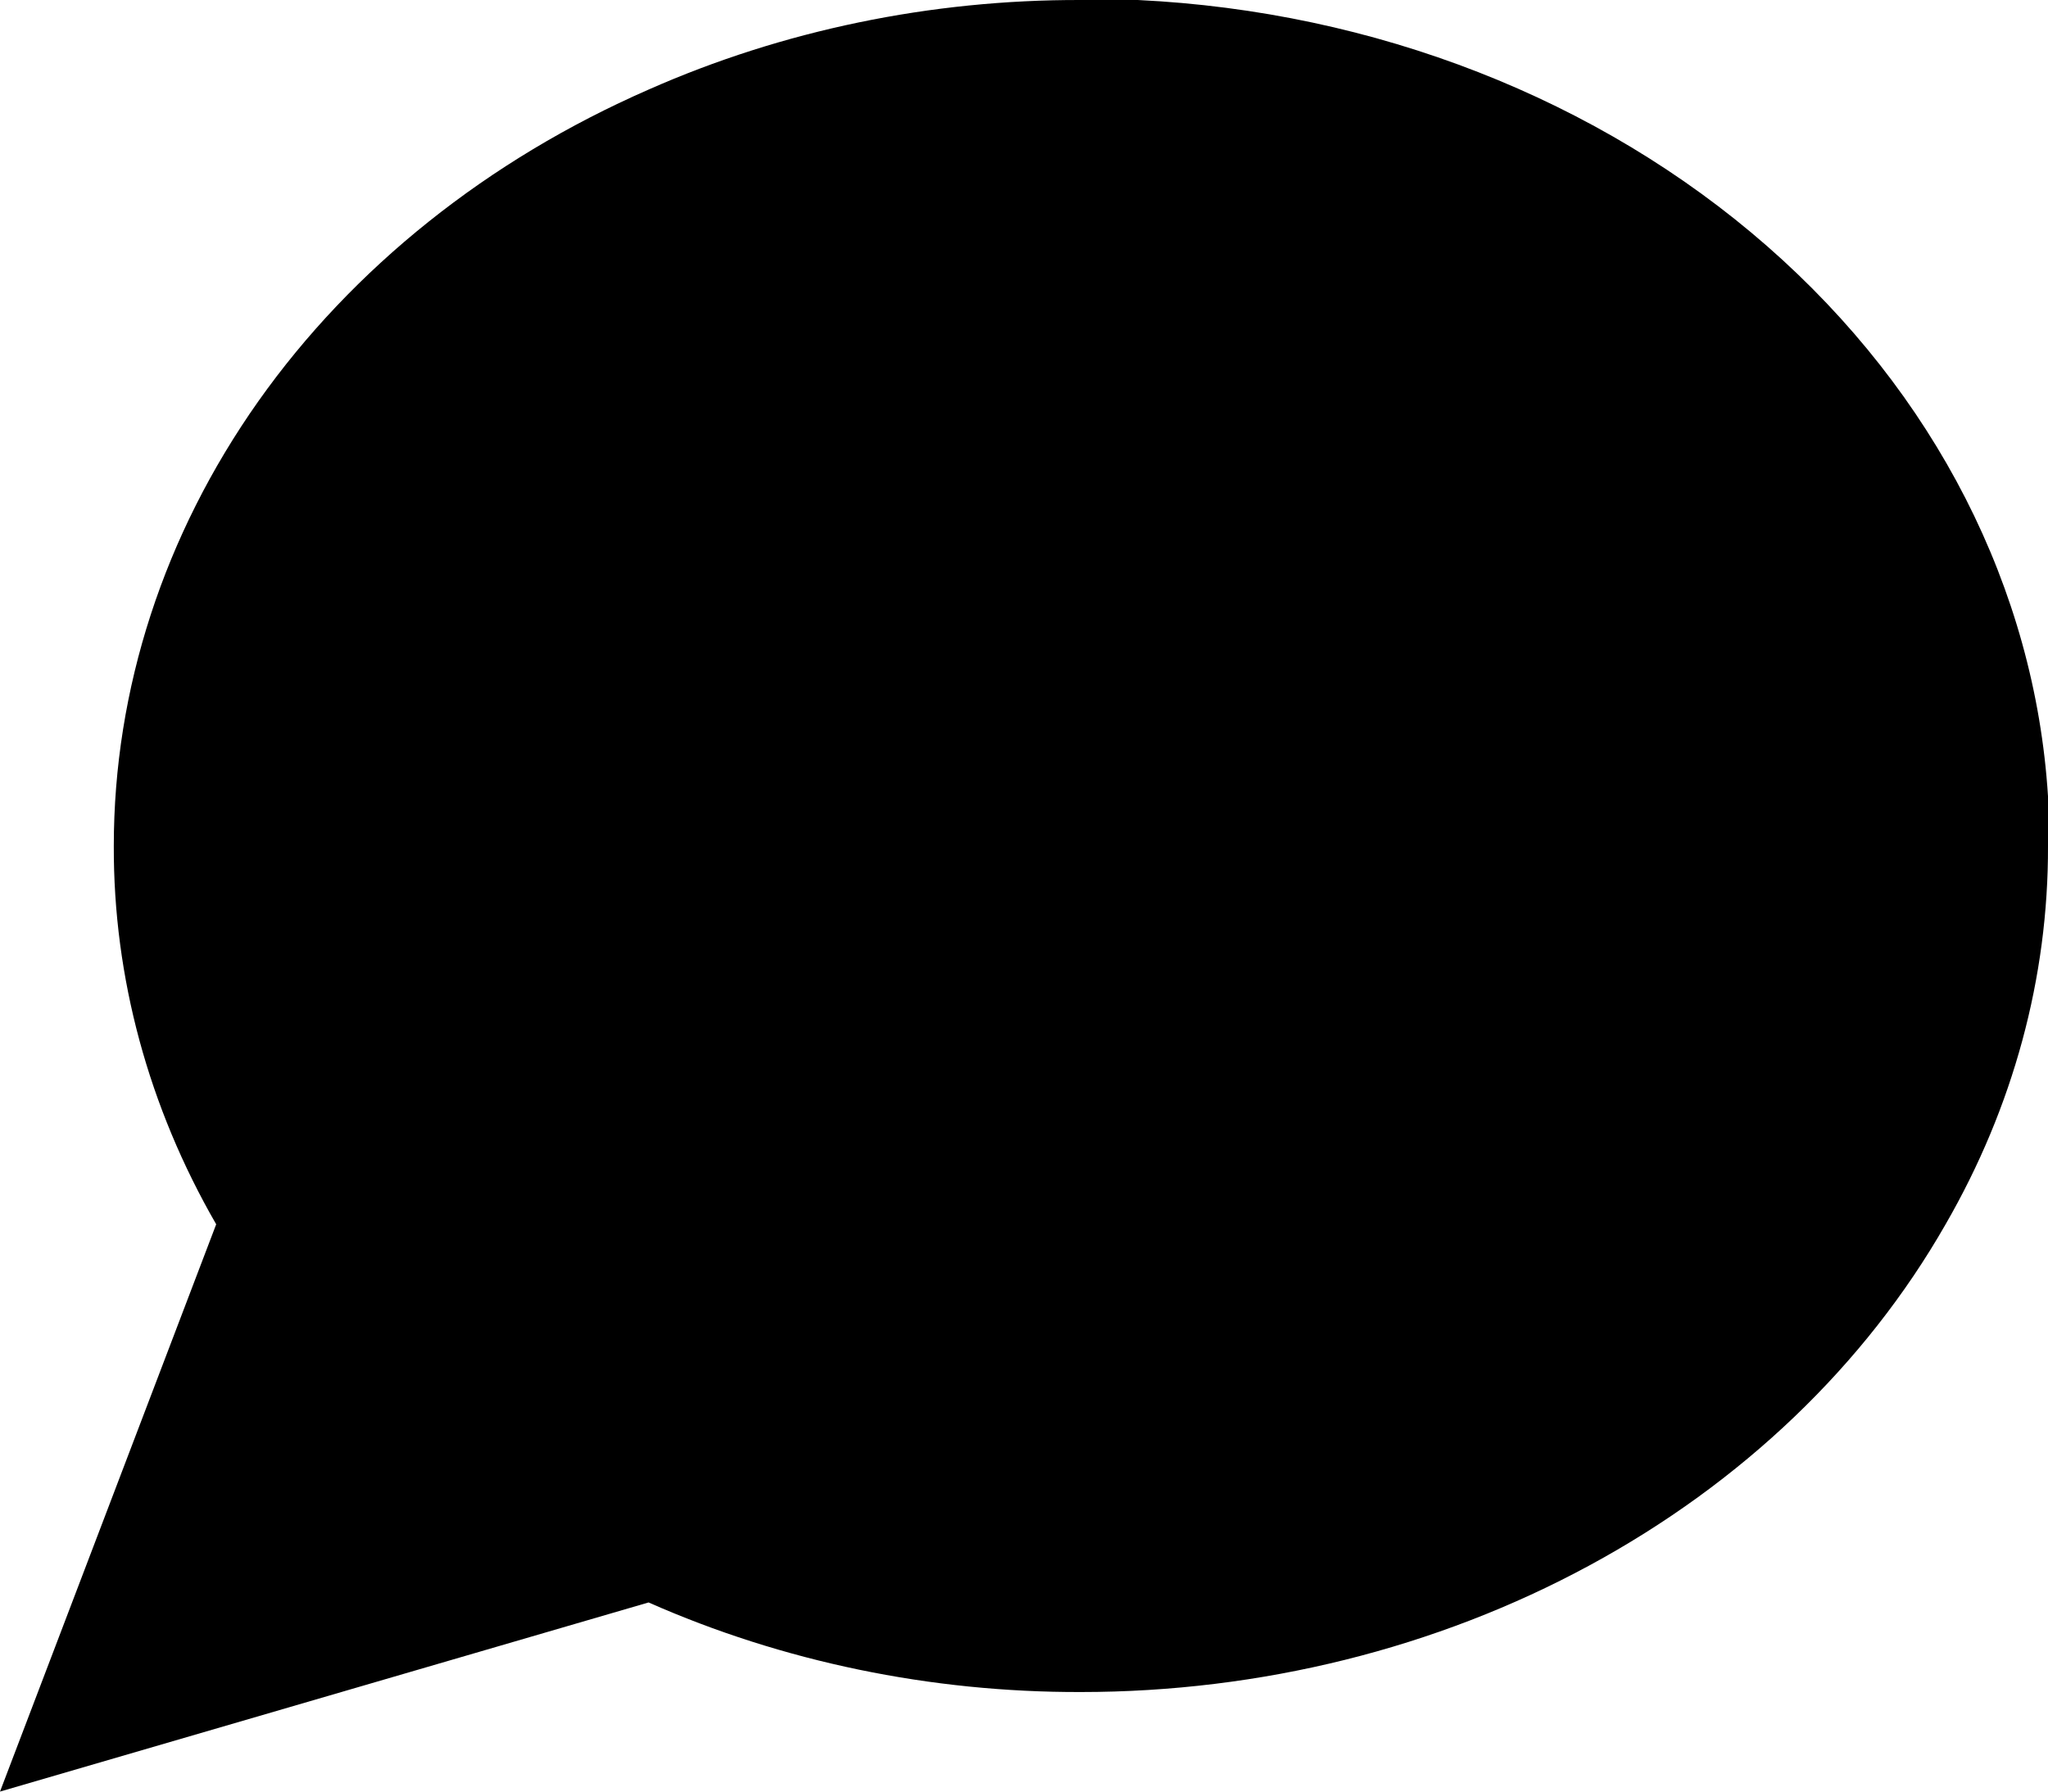 <svg width="16" height="14" viewBox="0 0 16 14" fill="none" xmlns="http://www.w3.org/2000/svg">
<path id="Vector" d="M16 6.611C16.003 7.638 15.729 8.65 15.2 9.567C14.573 10.665 13.609 11.588 12.415 12.234C11.222 12.88 9.847 13.222 8.444 13.222C7.271 13.225 6.114 12.985 5.067 12.522L0 14L1.689 9.567C1.16 8.65 0.886 7.638 0.889 6.611C0.889 5.384 1.281 4.18 2.018 3.136C2.756 2.092 3.812 1.249 5.067 0.7C6.114 0.237 7.271 -0.003 8.444 2.21574e-05H8.889C10.742 0.089 12.492 0.774 13.804 1.922C15.116 3.07 15.898 4.601 16 6.222V6.611Z" fill="black"/>
</svg>
